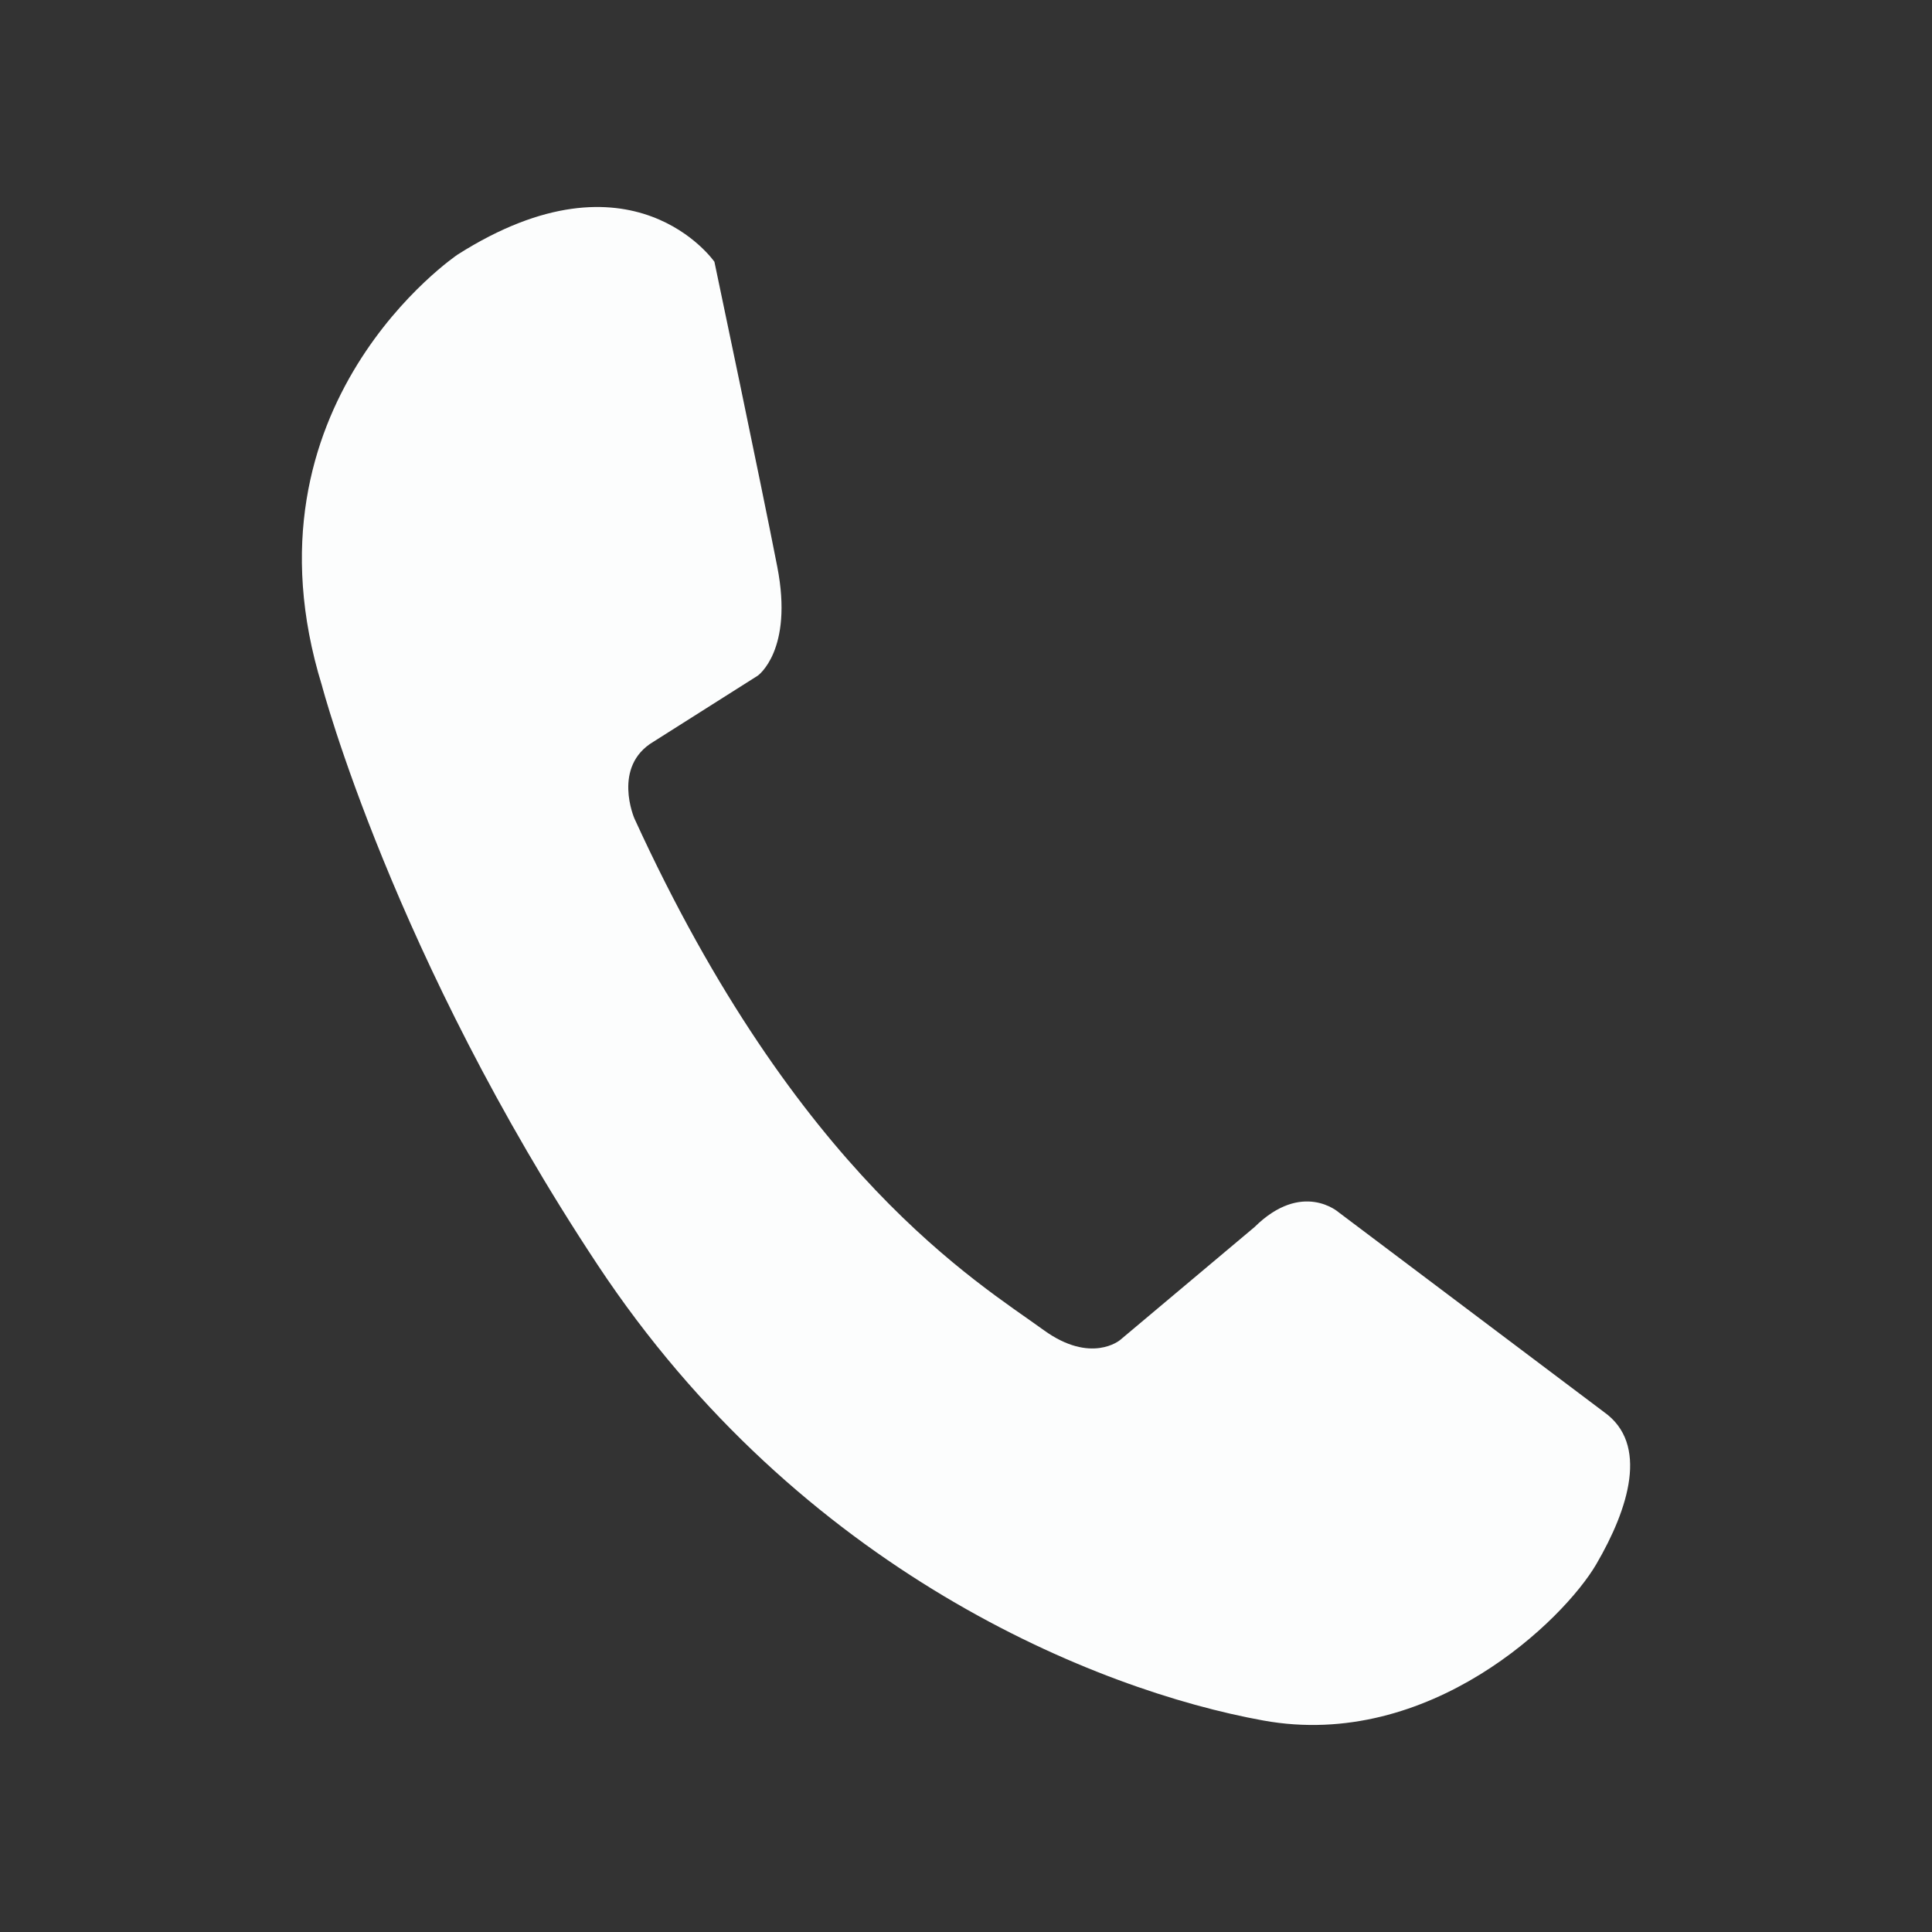 <svg width="32" height="32" viewBox="0 0 32 32" fill="none" xmlns="http://www.w3.org/2000/svg">
<rect x="0" y="0" width="32" height="32" fill="#333333" stroke="none"/>
<path d="M12.874 9.387C13.145 10.773 12.551 11.191 12.551 11.191L10.822 12.286C10.133 12.697 10.508 13.557 10.508 13.557C13.21 19.464 16.198 21.241 17.286 22.03C18.073 22.601 18.552 22.195 18.552 22.195L20.779 20.324C21.57 19.543 22.173 20.08 22.173 20.08L26.566 23.387C27.314 23.915 26.978 24.986 26.439 25.909C25.906 26.822 23.684 28.998 20.924 28.497C18.162 27.997 13.254 26.019 9.899 20.951C6.511 15.834 5.332 11.354 5.332 11.354C3.897 6.696 7.579 4.217 7.579 4.217C10.477 2.376 11.833 4.336 11.833 4.336C11.833 4.336 12.604 8 12.874 9.387Z" fill="#FCFDFD"/>
</svg>
